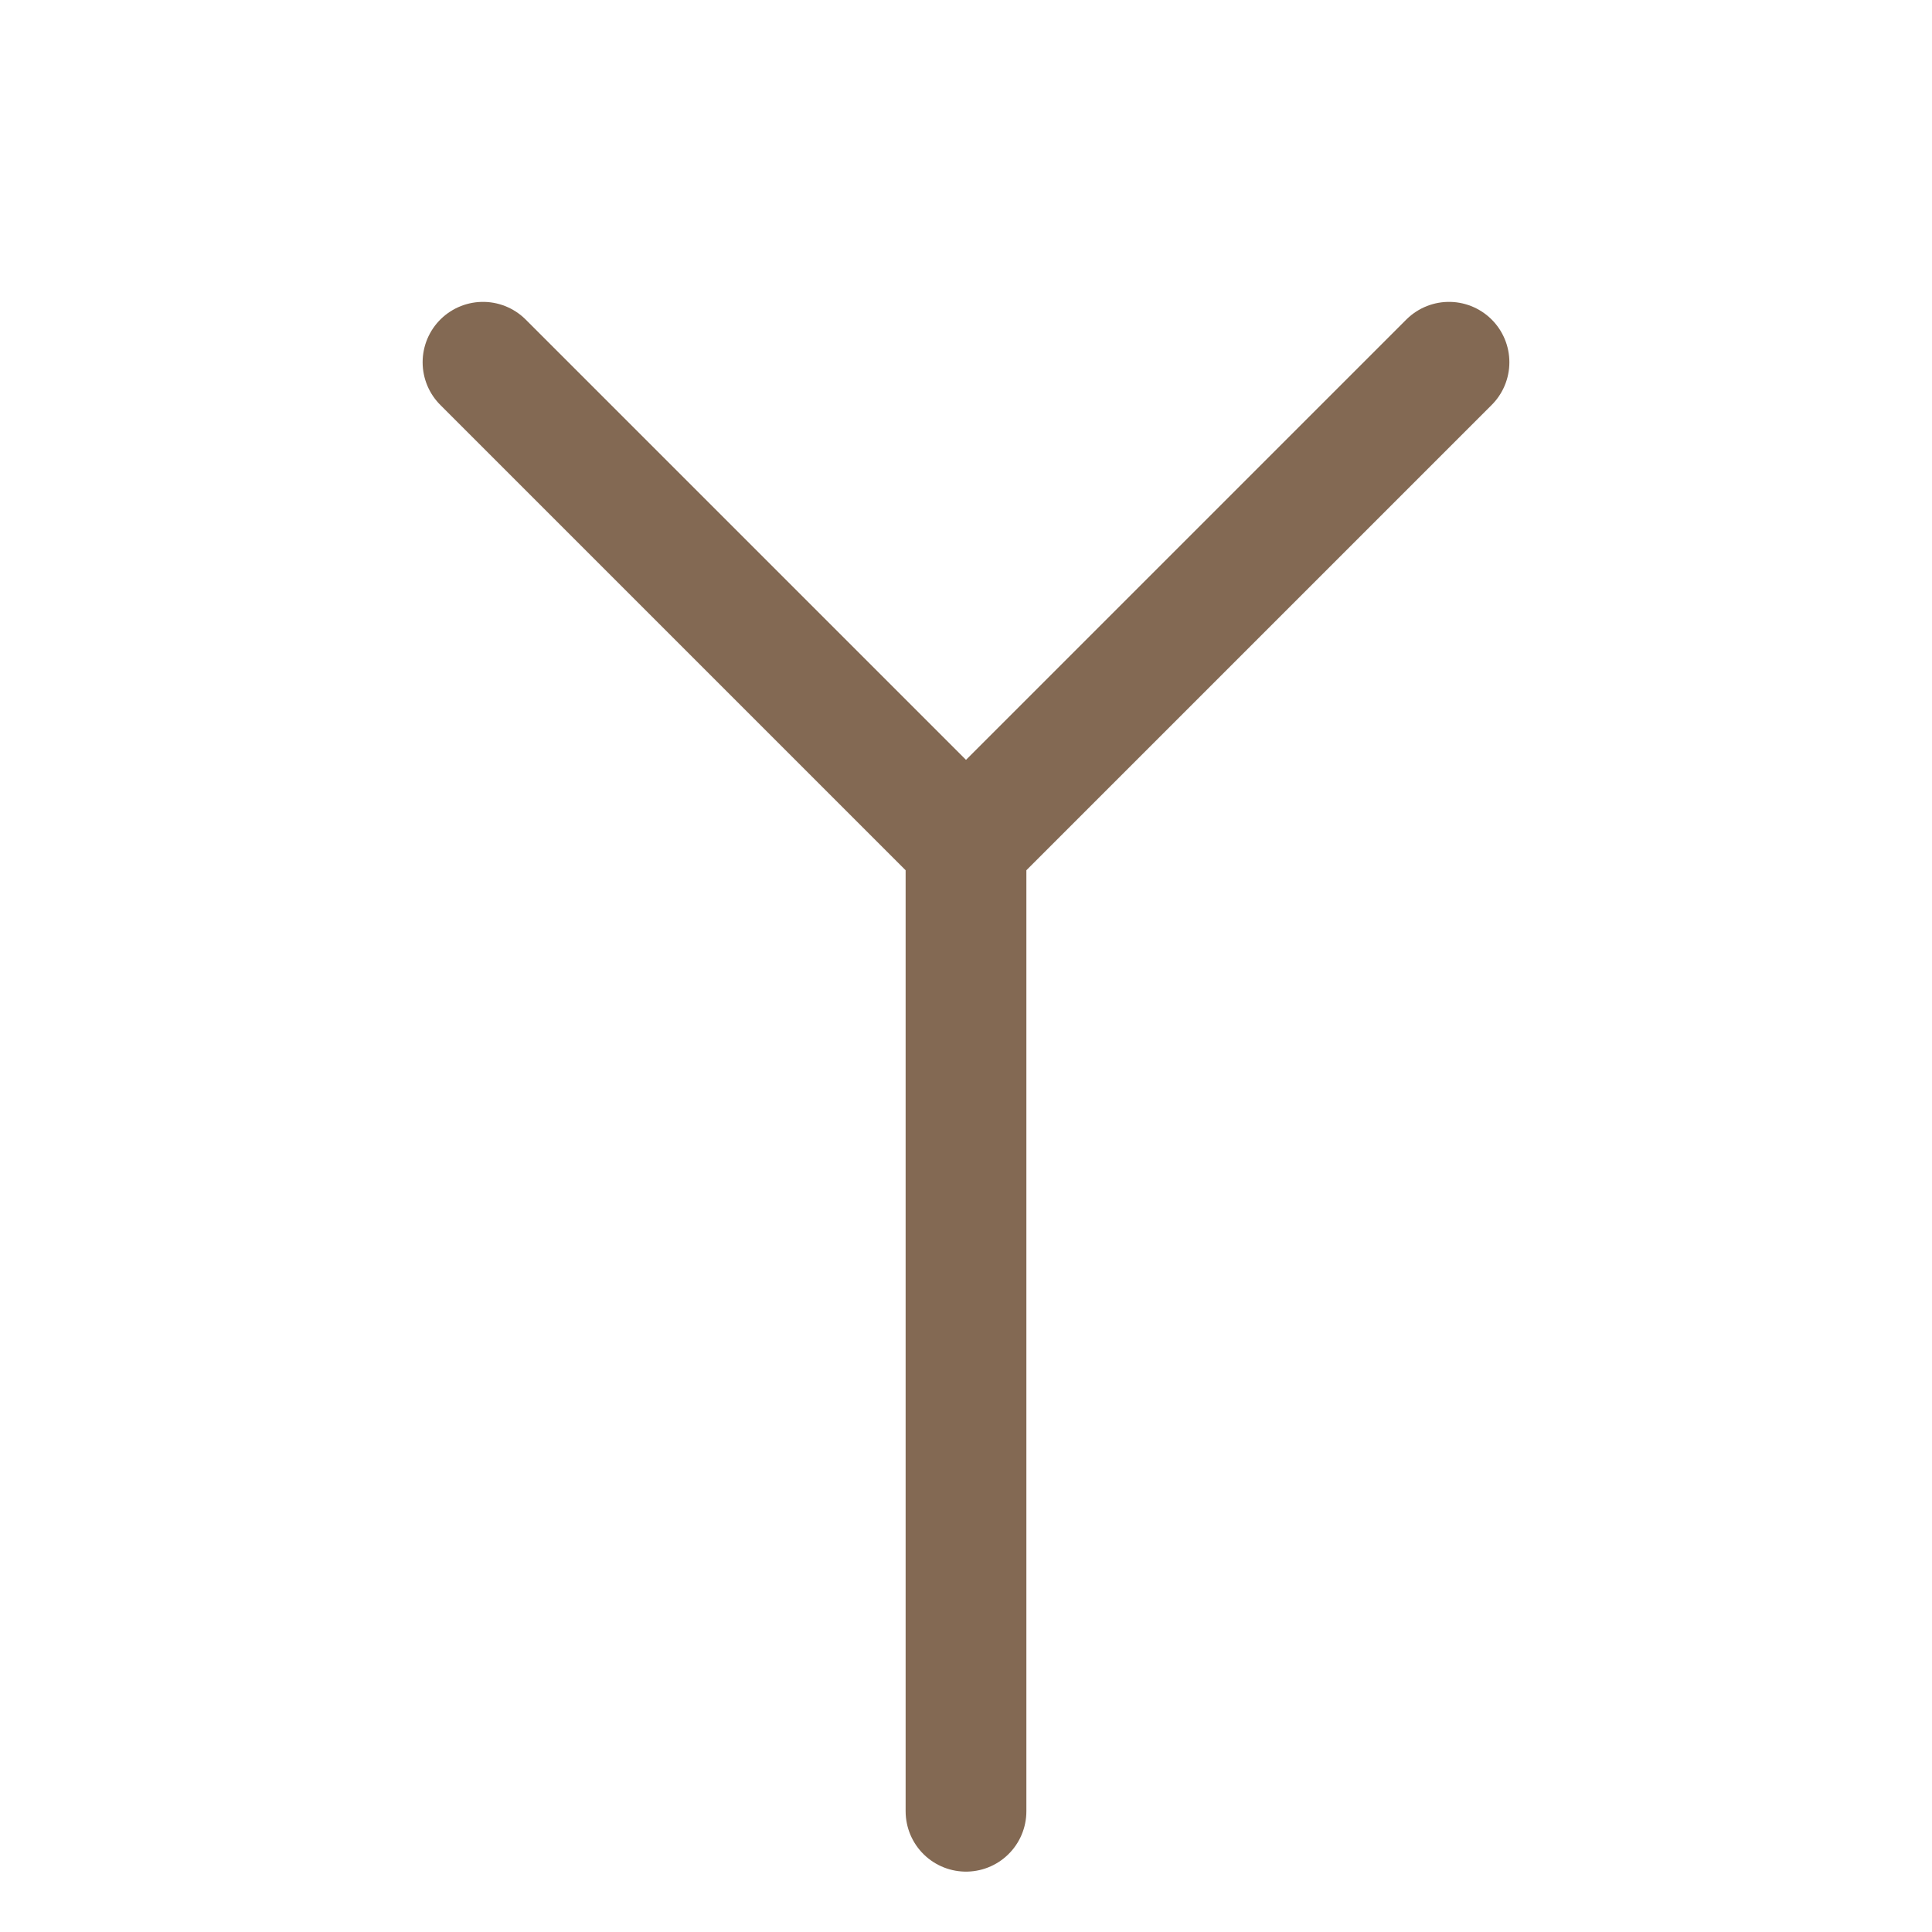 <svg width="64" height="64" viewBox="0 0 64 64" xmlns="http://www.w3.org/2000/svg">
  <path d="M32 60 V28 M32 28 L16 12 M32 28 L48 12" fill="none" stroke="#836953" stroke-width="4" stroke-linecap="round" stroke-linejoin="round"/>
</svg>
